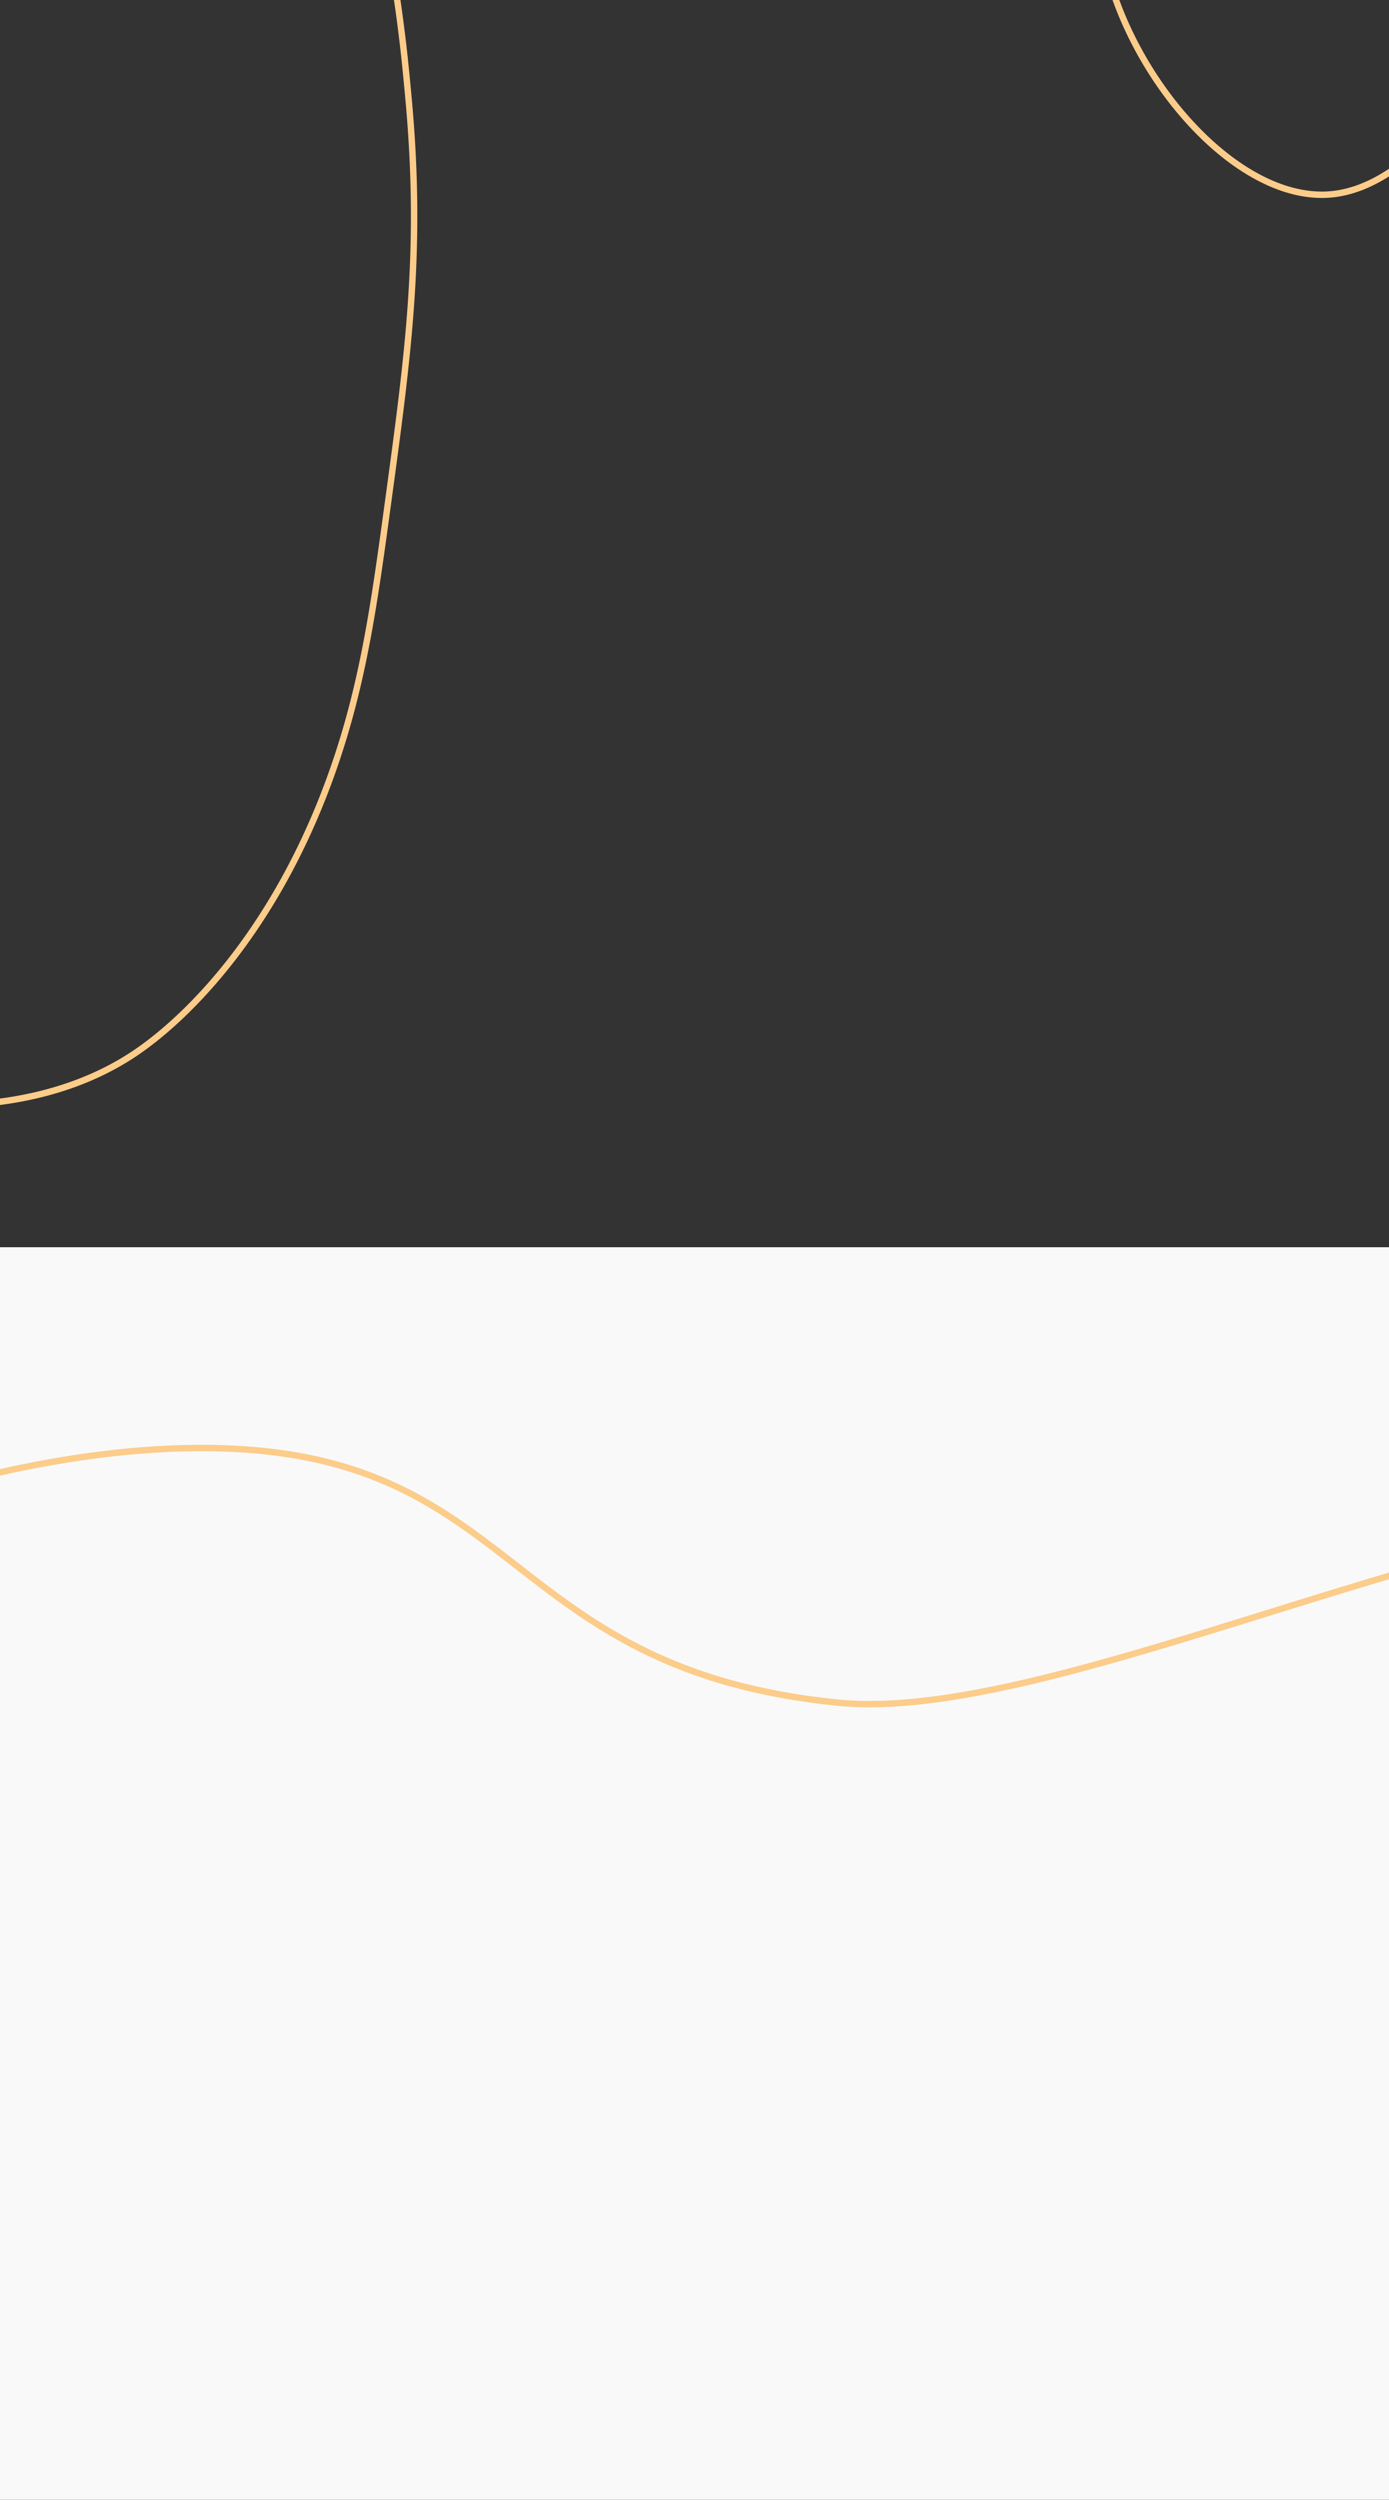 <svg xmlns="http://www.w3.org/2000/svg" width="76.44mm" height="137.52mm" viewBox="0 0 216.68 389.82"><rect x="0" y="0" width="216.68" height="389.82" fill="#333333" stroke="none"/><defs><style>.cls-1{fill:#f9f9f9;}.cls-2{fill:none;stroke:#fccc8a;stroke-miterlimit:10;}</style></defs><g id="Layer_1" data-name="Layer 1"><rect class="cls-1" x="-20.95" y="194.49" width="257.46" height="476.33"/><path class="cls-2" d="M544.41,313.4c2.15,10.5,1.94,30.28-9.25,53.72-6,12.7-13.54,22.71-23,35.38-13.75,18.4-23.36,31.25-41,46.34-1.17,1-2.52,2.15-4.06,3.42a240.84,240.84,0,0,1-56.71,35.22c-32.4,14.41-59.42,18.15-73.74,20,0,0-71.6,9.37-117.36-19.4a78.64,78.64,0,0,1-22-21.5c-3.2-4.69-4.17-7.37-4.43-10.33-.7-7.79,3.24-19.43,13.56-26.71,5.64-4,12-5.79,18.26-6.79,7.55-1.2,15.05-1.23,21.27-2.39,56.52-10.57,81.35-129.12,154.72-158.23C455.62,240.35,535.47,269.69,544.41,313.4Z"/><path class="cls-2" d="M21.08,164.23c8.9-6,22.62-20.24,31.08-44.79,4.59-13.3,6.28-25.69,8.41-41.35,3.1-22.76,5.27-38.66,3.24-61.82-.14-1.54-.3-3.31-.5-5.29A241.35,241.35,0,0,0,47.58-53.9c-13-33-29.63-54.61-38.53-66,0,0-44.47-56.89-97.27-68.47a79.09,79.09,0,0,0-30.74-.08c-5.58,1.11-8.13,2.34-10.41,4.27-5.95,5.06-11.31,16.11-9,28.54,1.23,6.79,4.47,12.52,8.25,17.65,4.54,6.15,9.87,11.43,13.49,16.62,32.89,47.17-32.54,149.1-.65,221.3C-93.44,154-15.95,189.11,21.08,164.23Z"/><path class="cls-2" d="M171.35-15.92A53.59,53.59,0,0,1,178-38.59c2.63-4.73,5.45-8,9-12.2,5.17-6.05,8.78-10.29,14.79-14.22.4-.26.86-.56,1.38-.88a44.57,44.57,0,0,1,18.26-6.69,45.41,45.41,0,0,1,21.79,2.89S263.58-62.36,274-42a54.32,54.32,0,0,1,4.42,13.22,16.32,16.32,0,0,1,.44,5.36c-.4,3.61-2.36,8.21-5.75,9.82a7.38,7.38,0,0,1-5.54.11c-2.17-.68-4.23-1.88-6-2.36-16.34-4.36-32.14,45-54.52,46.2C190.24,31.25,170.5,5.18,171.35-15.92Z"/><path class="cls-2" d="M326.31,261.22a28.14,28.14,0,0,0-2.07-4.24c-34.83-57.92-145.57,13.34-193.54,8.53-53.38-5.36-49.22-40.17-100.25-39.7-51.48.47-111,36.33-121.06,42.46-2.46,1.5-5.27,3.24-8.38,5.24-31.72,20.38-65.48,56.89-81.94,91.15-4.9,10.18-6.93,22.26-3,32.84C-173,426.45-118.23,448-91.22,455.72c39.09,11.12,80.62,12.1,120.84,8A511.6,511.6,0,0,0,117,446.62c83.57-23.75,174.54-69,207.66-155C328.41,282,330,270.73,326.31,261.22Z"/></g></svg>